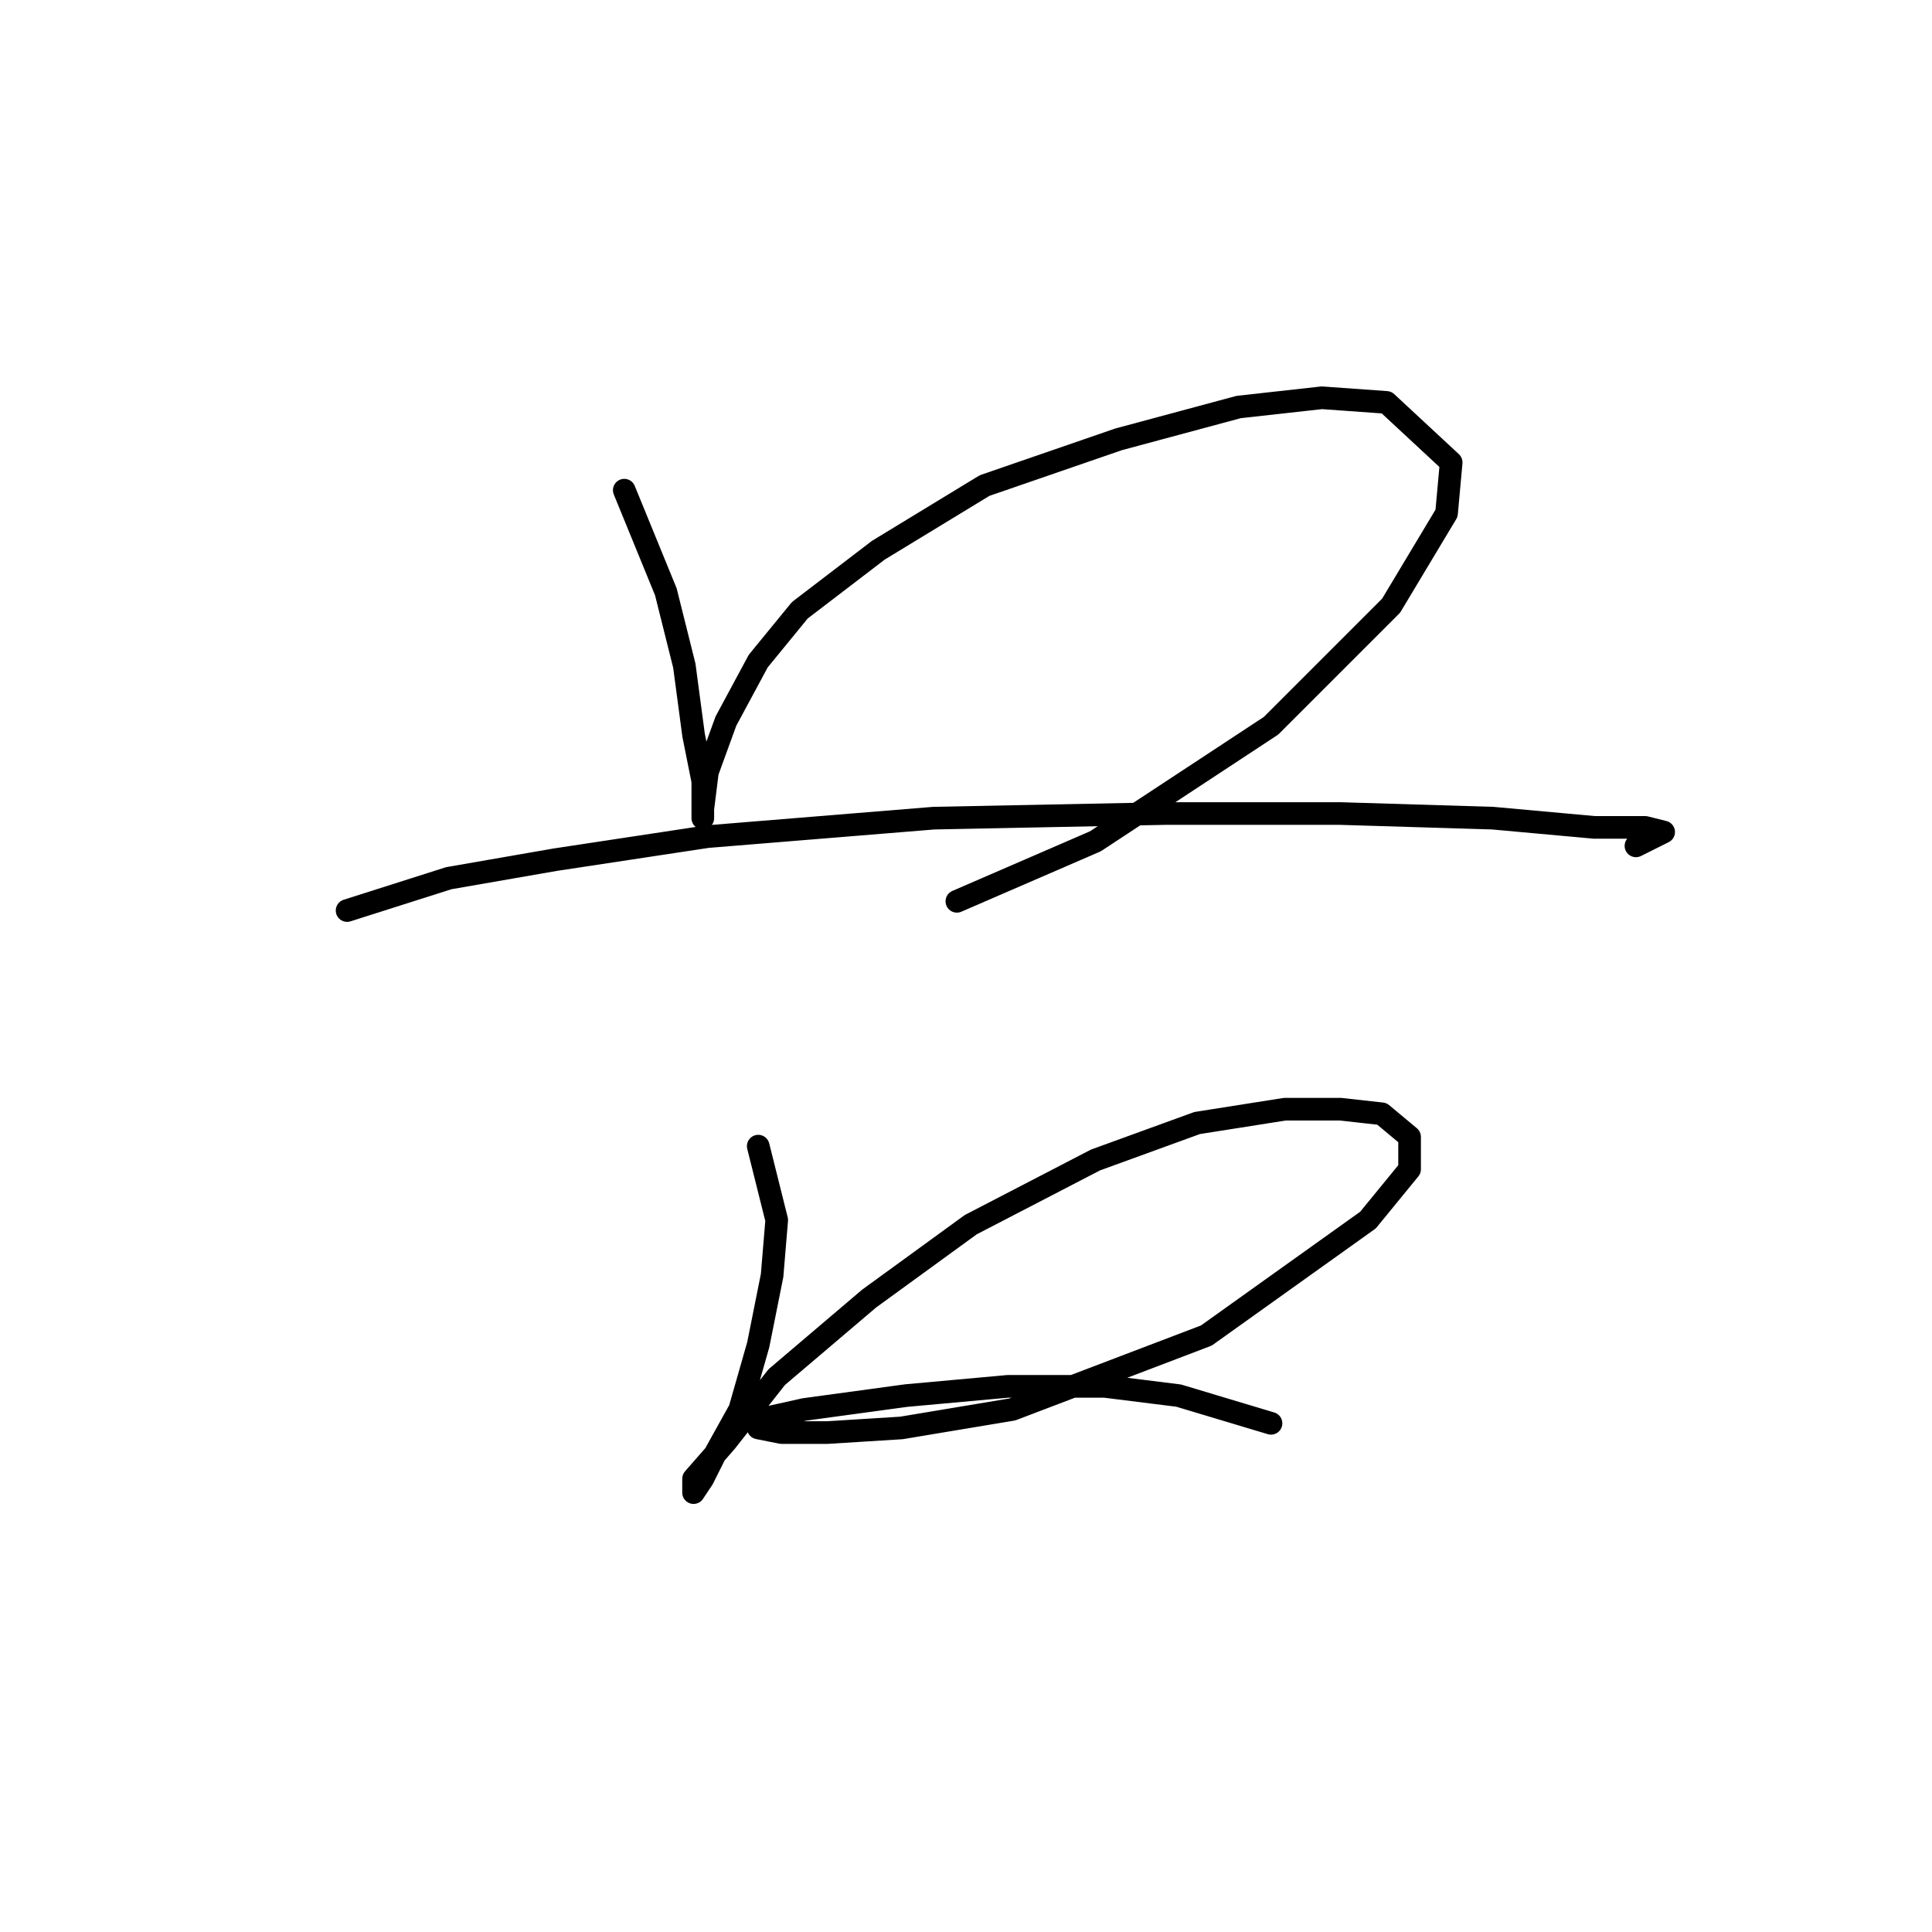 <?xml version="1.0" standalone="no"?>
    <svg width="256" height="256" xmlns="http://www.w3.org/2000/svg" version="1.1">
    <polyline stroke="black" stroke-width="3" stroke-linecap="round" fill="transparent" stroke-linejoin="round" points="82.719 64.95 88.228 78.416 90.677 88.21 91.901 97.392 93.125 103.513 93.125 107.186 93.125 108.41 93.125 107.186 93.737 102.289 96.186 95.555 100.47 87.598 105.979 80.865 116.385 72.907 130.464 64.338 148.215 58.216 164.13 53.932 175.148 52.707 183.718 53.32 192.287 61.277 191.675 68.01 184.33 80.253 168.415 96.168 145.155 111.47 126.791 119.428 126.791 119.428 " />
        <polyline stroke="black" stroke-width="3" stroke-linecap="round" fill="transparent" stroke-linejoin="round" points="45.992 120.652 59.459 116.367 73.537 113.919 93.737 110.858 123.731 108.41 154.336 107.798 177.597 107.798 197.796 108.41 211.263 109.634 217.996 109.634 220.445 110.246 216.772 112.082 216.772 112.082 " />
        <polyline stroke="black" stroke-width="3" stroke-linecap="round" fill="transparent" stroke-linejoin="round" points="100.47 151.87 102.919 161.664 102.307 169.009 100.47 178.191 98.022 186.76 94.961 192.269 93.125 195.942 91.901 197.778 91.901 195.942 96.186 191.045 102.919 182.475 115.161 172.07 128.628 162.276 145.155 153.706 158.621 148.809 170.251 146.973 177.597 146.973 183.106 147.585 186.778 150.646 186.778 154.93 181.269 161.664 159.845 176.966 134.137 186.76 119.446 189.209 109.652 189.821 103.531 189.821 100.47 189.209 101.082 187.985 106.591 186.76 120.058 184.924 133.524 183.7 146.379 183.7 156.173 184.924 168.415 188.597 168.415 188.597 " />
        </svg>